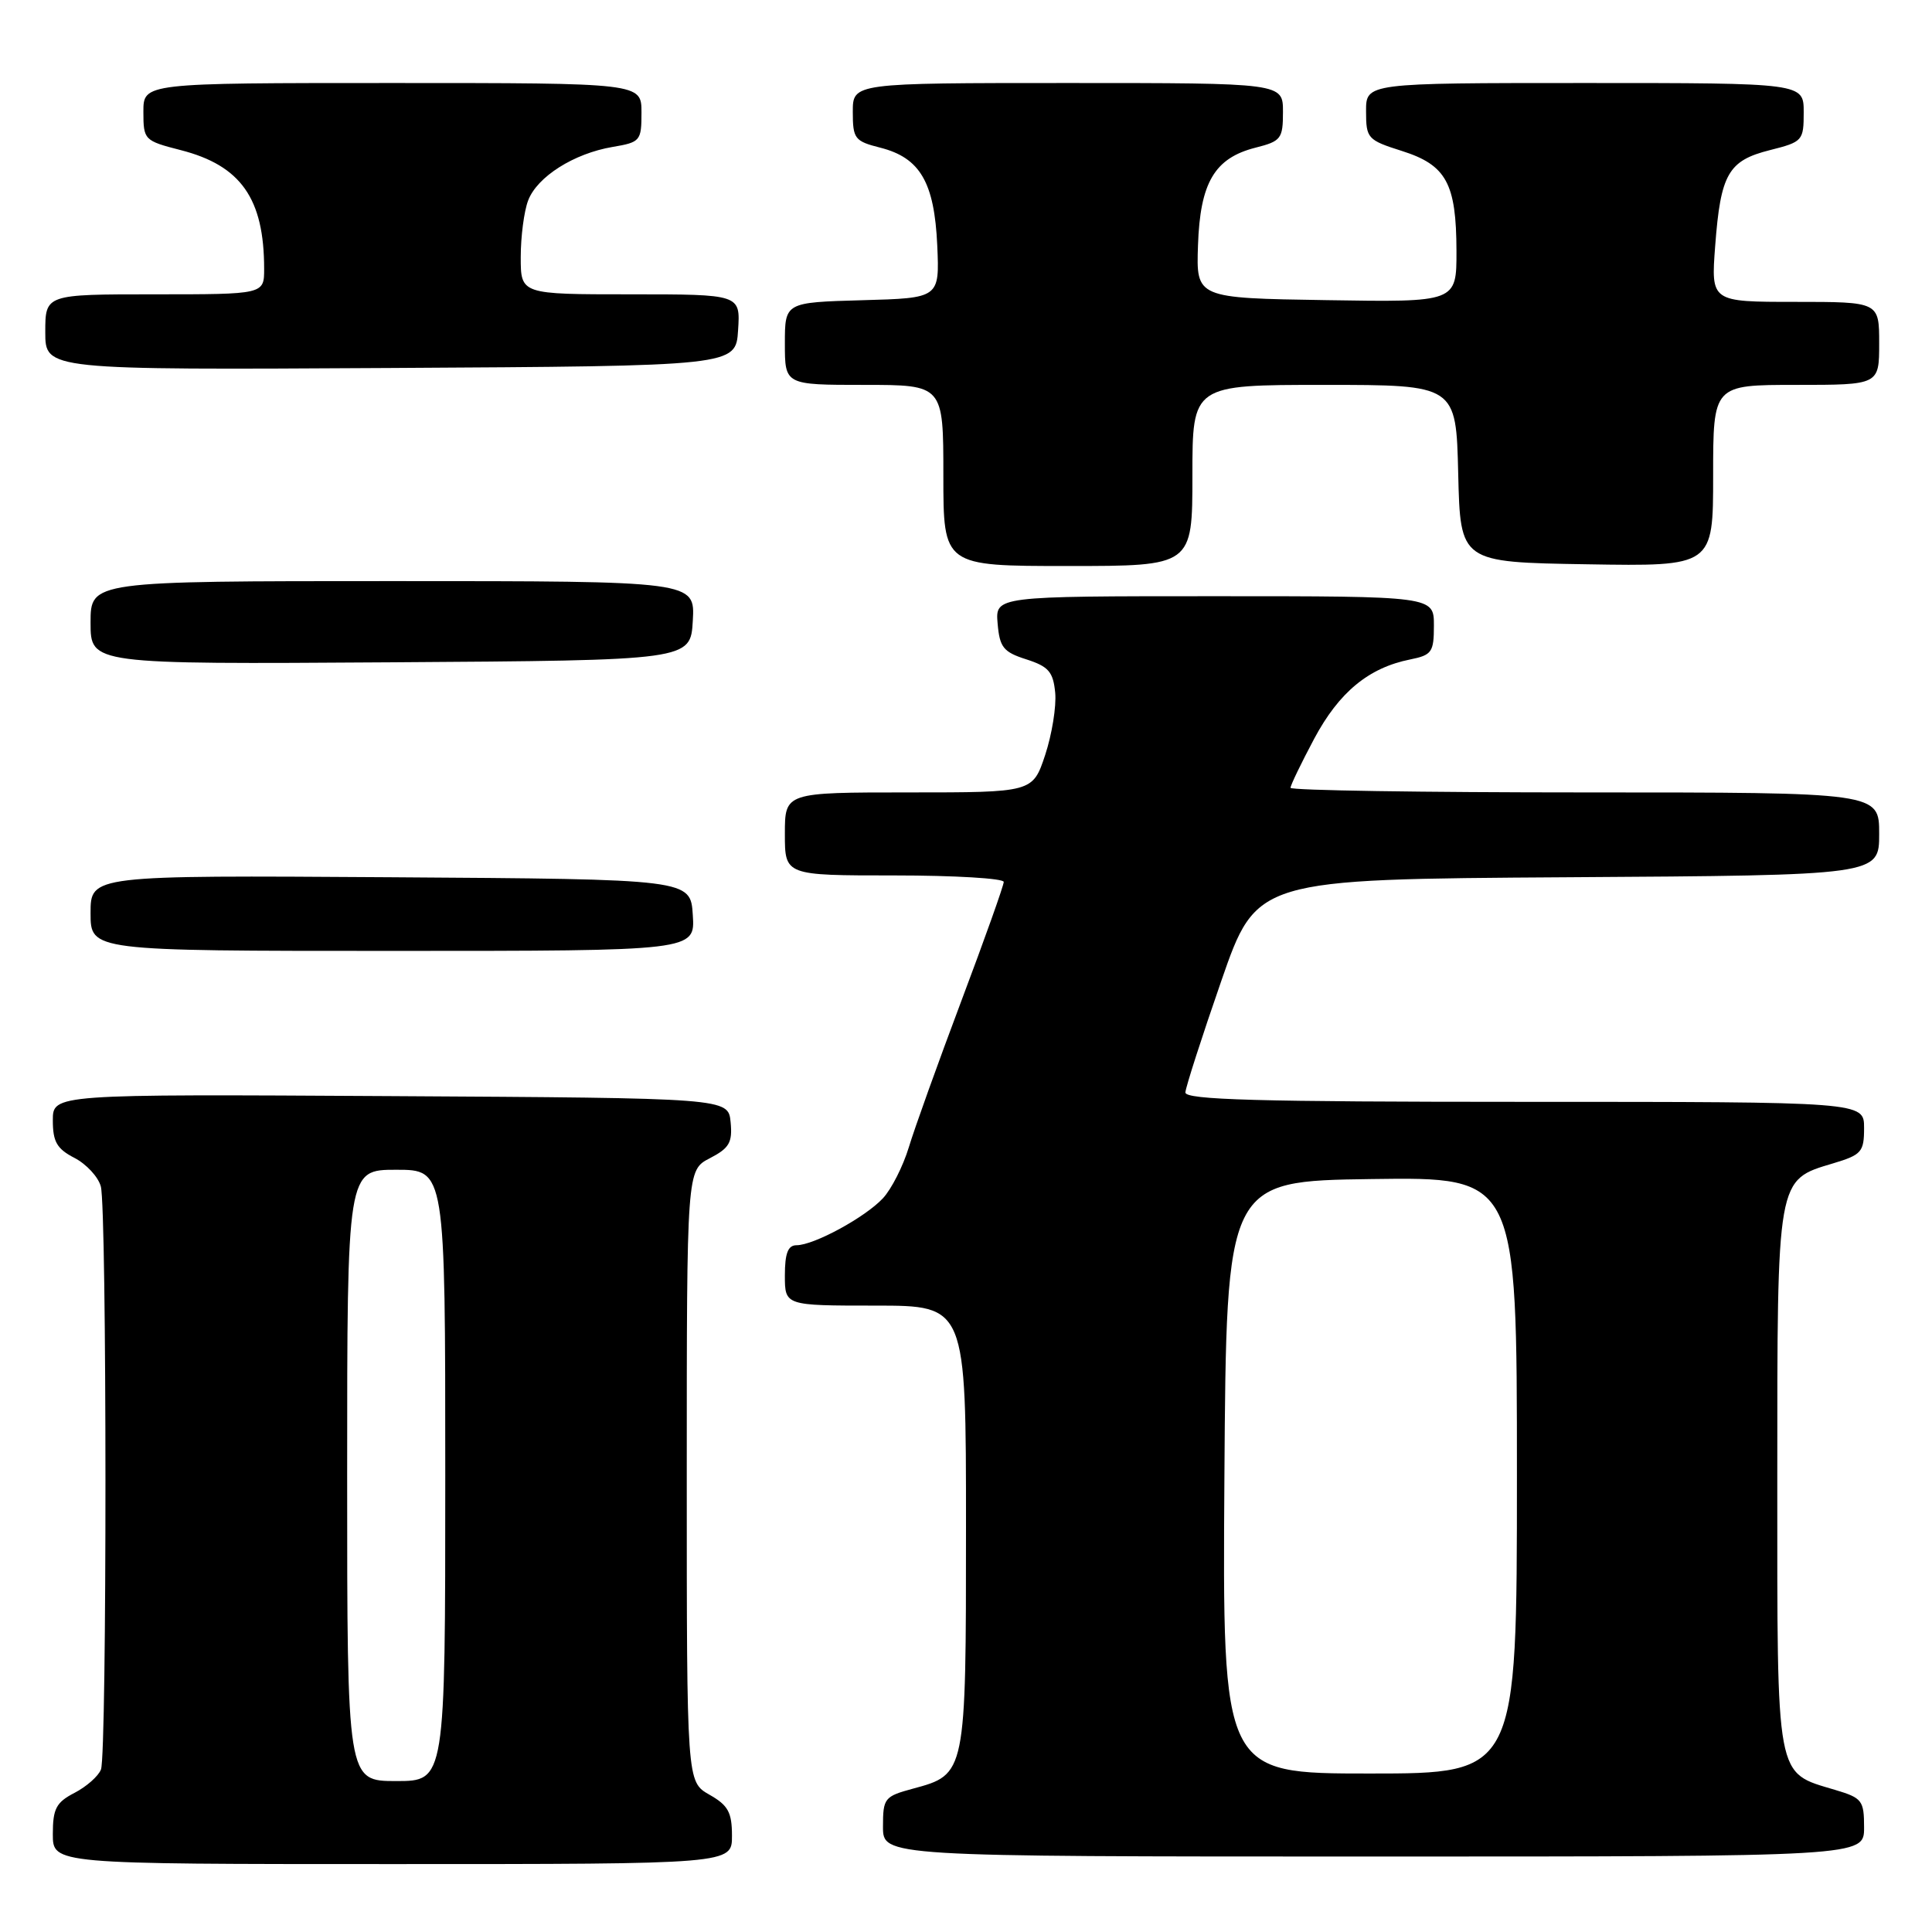 <?xml version="1.0" encoding="UTF-8" standalone="no"?>
<!DOCTYPE svg PUBLIC "-//W3C//DTD SVG 1.1//EN" "http://www.w3.org/Graphics/SVG/1.1/DTD/svg11.dtd" >
<svg xmlns="http://www.w3.org/2000/svg" xmlns:xlink="http://www.w3.org/1999/xlink" version="1.1" viewBox="0 0 256 256">
 <g >
 <path fill="currentColor"
d=" M 96.99 243.25 C 96.99 240.13 96.48 239.21 93.99 237.80 C 91.00 236.09 91.00 236.09 91.00 195.57 C 91.00 155.05 91.00 155.05 94.06 153.47 C 96.64 152.13 97.07 151.39 96.81 148.69 C 96.50 145.50 96.50 145.50 51.75 145.24 C 7.00 144.98 7.00 144.98 7.00 148.46 C 7.00 151.29 7.54 152.23 9.87 153.43 C 11.45 154.25 13.02 155.95 13.36 157.21 C 14.17 160.22 14.18 232.36 13.38 234.46 C 13.04 235.35 11.46 236.74 9.88 237.56 C 7.44 238.82 7.00 239.66 7.00 243.03 C 7.00 247.00 7.00 247.00 52.00 247.00 C 97.00 247.00 97.00 247.00 96.99 243.25 Z  M 247.00 242.16 C 247.00 238.57 246.75 238.24 243.16 237.17 C 235.23 234.79 235.50 236.26 235.50 196.10 C 235.50 155.84 235.40 156.39 242.90 154.15 C 246.67 153.02 247.00 152.64 247.00 149.46 C 247.00 146.00 247.00 146.00 202.00 146.00 C 166.63 146.00 157.01 145.73 157.07 144.75 C 157.11 144.06 159.24 137.43 161.82 130.00 C 166.50 116.50 166.50 116.50 207.75 116.24 C 249.00 115.98 249.00 115.98 249.00 110.49 C 249.00 105.00 249.00 105.00 210.00 105.00 C 188.55 105.00 171.00 104.73 171.00 104.39 C 171.00 104.05 172.41 101.13 174.14 97.88 C 177.43 91.72 181.35 88.48 186.86 87.38 C 189.73 86.80 190.00 86.42 190.00 82.88 C 190.00 79.00 190.00 79.00 160.94 79.00 C 131.88 79.00 131.88 79.00 132.19 82.62 C 132.46 85.78 132.95 86.40 136.00 87.37 C 138.95 88.32 139.55 89.02 139.82 91.79 C 139.99 93.60 139.39 97.31 138.49 100.04 C 136.84 105.00 136.84 105.00 120.42 105.00 C 104.00 105.00 104.00 105.00 104.00 110.50 C 104.00 116.00 104.00 116.00 118.50 116.00 C 126.47 116.00 133.00 116.39 133.00 116.86 C 133.00 117.33 130.48 124.41 127.39 132.61 C 124.31 140.80 121.17 149.54 120.42 152.03 C 119.66 154.53 118.12 157.57 116.99 158.78 C 114.63 161.31 107.84 165.00 105.54 165.00 C 104.41 165.00 104.00 166.07 104.00 169.00 C 104.00 173.00 104.00 173.00 116.00 173.00 C 128.00 173.00 128.00 173.00 128.00 202.28 C 128.00 235.14 128.00 235.11 120.96 237.01 C 117.19 238.03 117.00 238.27 117.00 242.04 C 117.00 246.00 117.00 246.00 182.00 246.00 C 247.00 246.00 247.00 246.00 247.00 242.16 Z  M 91.80 121.25 C 91.50 116.50 91.50 116.50 51.75 116.24 C 12.00 115.98 12.00 115.98 12.00 120.99 C 12.00 126.00 12.00 126.00 52.05 126.00 C 92.11 126.00 92.11 126.00 91.80 121.25 Z  M 91.80 82.25 C 92.10 77.00 92.10 77.00 52.05 77.00 C 12.00 77.00 12.00 77.00 12.00 82.51 C 12.00 88.02 12.00 88.02 51.75 87.76 C 91.50 87.50 91.50 87.50 91.80 82.25 Z  M 158.00 63.00 C 158.00 51.00 158.00 51.00 175.47 51.00 C 192.94 51.00 192.94 51.00 193.22 62.75 C 193.50 74.50 193.50 74.50 210.25 74.77 C 227.00 75.05 227.00 75.05 227.00 63.02 C 227.00 51.00 227.00 51.00 238.00 51.00 C 249.00 51.00 249.00 51.00 249.00 45.50 C 249.00 40.00 249.00 40.00 237.86 40.00 C 226.71 40.00 226.71 40.00 227.27 32.59 C 227.99 23.04 229.00 21.28 234.53 19.89 C 238.86 18.80 239.00 18.64 239.00 14.88 C 239.00 11.00 239.00 11.00 210.00 11.00 C 181.00 11.00 181.00 11.00 181.01 14.75 C 181.01 18.34 181.21 18.56 185.75 20.00 C 191.65 21.87 192.97 24.29 192.99 33.27 C 193.00 40.05 193.00 40.05 175.75 39.77 C 158.50 39.50 158.50 39.50 158.74 32.51 C 159.02 24.20 160.93 20.95 166.35 19.57 C 169.75 18.71 170.00 18.39 170.00 14.82 C 170.00 11.00 170.00 11.00 141.50 11.00 C 113.00 11.00 113.00 11.00 113.00 14.82 C 113.00 18.39 113.25 18.71 116.65 19.57 C 121.92 20.91 123.81 24.16 124.19 32.50 C 124.50 39.50 124.50 39.50 114.25 39.78 C 104.00 40.07 104.00 40.07 104.00 45.53 C 104.00 51.00 104.00 51.00 114.50 51.00 C 125.00 51.00 125.00 51.00 125.00 63.00 C 125.00 75.00 125.00 75.00 141.50 75.00 C 158.00 75.00 158.00 75.00 158.00 63.00 Z  M 97.80 43.75 C 98.11 39.00 98.11 39.00 83.55 39.00 C 69.00 39.00 69.00 39.00 69.00 34.07 C 69.00 31.35 69.44 27.98 69.98 26.57 C 71.17 23.42 76.04 20.34 81.17 19.47 C 84.85 18.85 85.00 18.67 85.00 14.91 C 85.00 11.00 85.00 11.00 52.00 11.00 C 19.00 11.00 19.00 11.00 19.00 14.81 C 19.00 18.54 19.11 18.65 23.94 19.89 C 31.92 21.93 35.00 26.31 35.00 35.62 C 35.00 39.00 35.00 39.00 20.50 39.00 C 6.00 39.00 6.00 39.00 6.00 44.01 C 6.00 49.02 6.00 49.02 51.75 48.76 C 97.50 48.50 97.50 48.50 97.80 43.75 Z  M 46.00 195.50 C 46.00 155.00 46.00 155.00 52.50 155.00 C 59.00 155.00 59.00 155.00 59.00 195.50 C 59.00 236.00 59.00 236.00 52.50 236.00 C 46.00 236.00 46.00 236.00 46.00 195.50 Z  M 162.24 195.75 C 162.50 156.50 162.50 156.50 181.75 156.23 C 201.00 155.96 201.00 155.96 201.00 195.48 C 201.00 235.00 201.00 235.00 181.49 235.00 C 161.98 235.00 161.98 235.00 162.24 195.75 Z "/>
</g>
</svg>